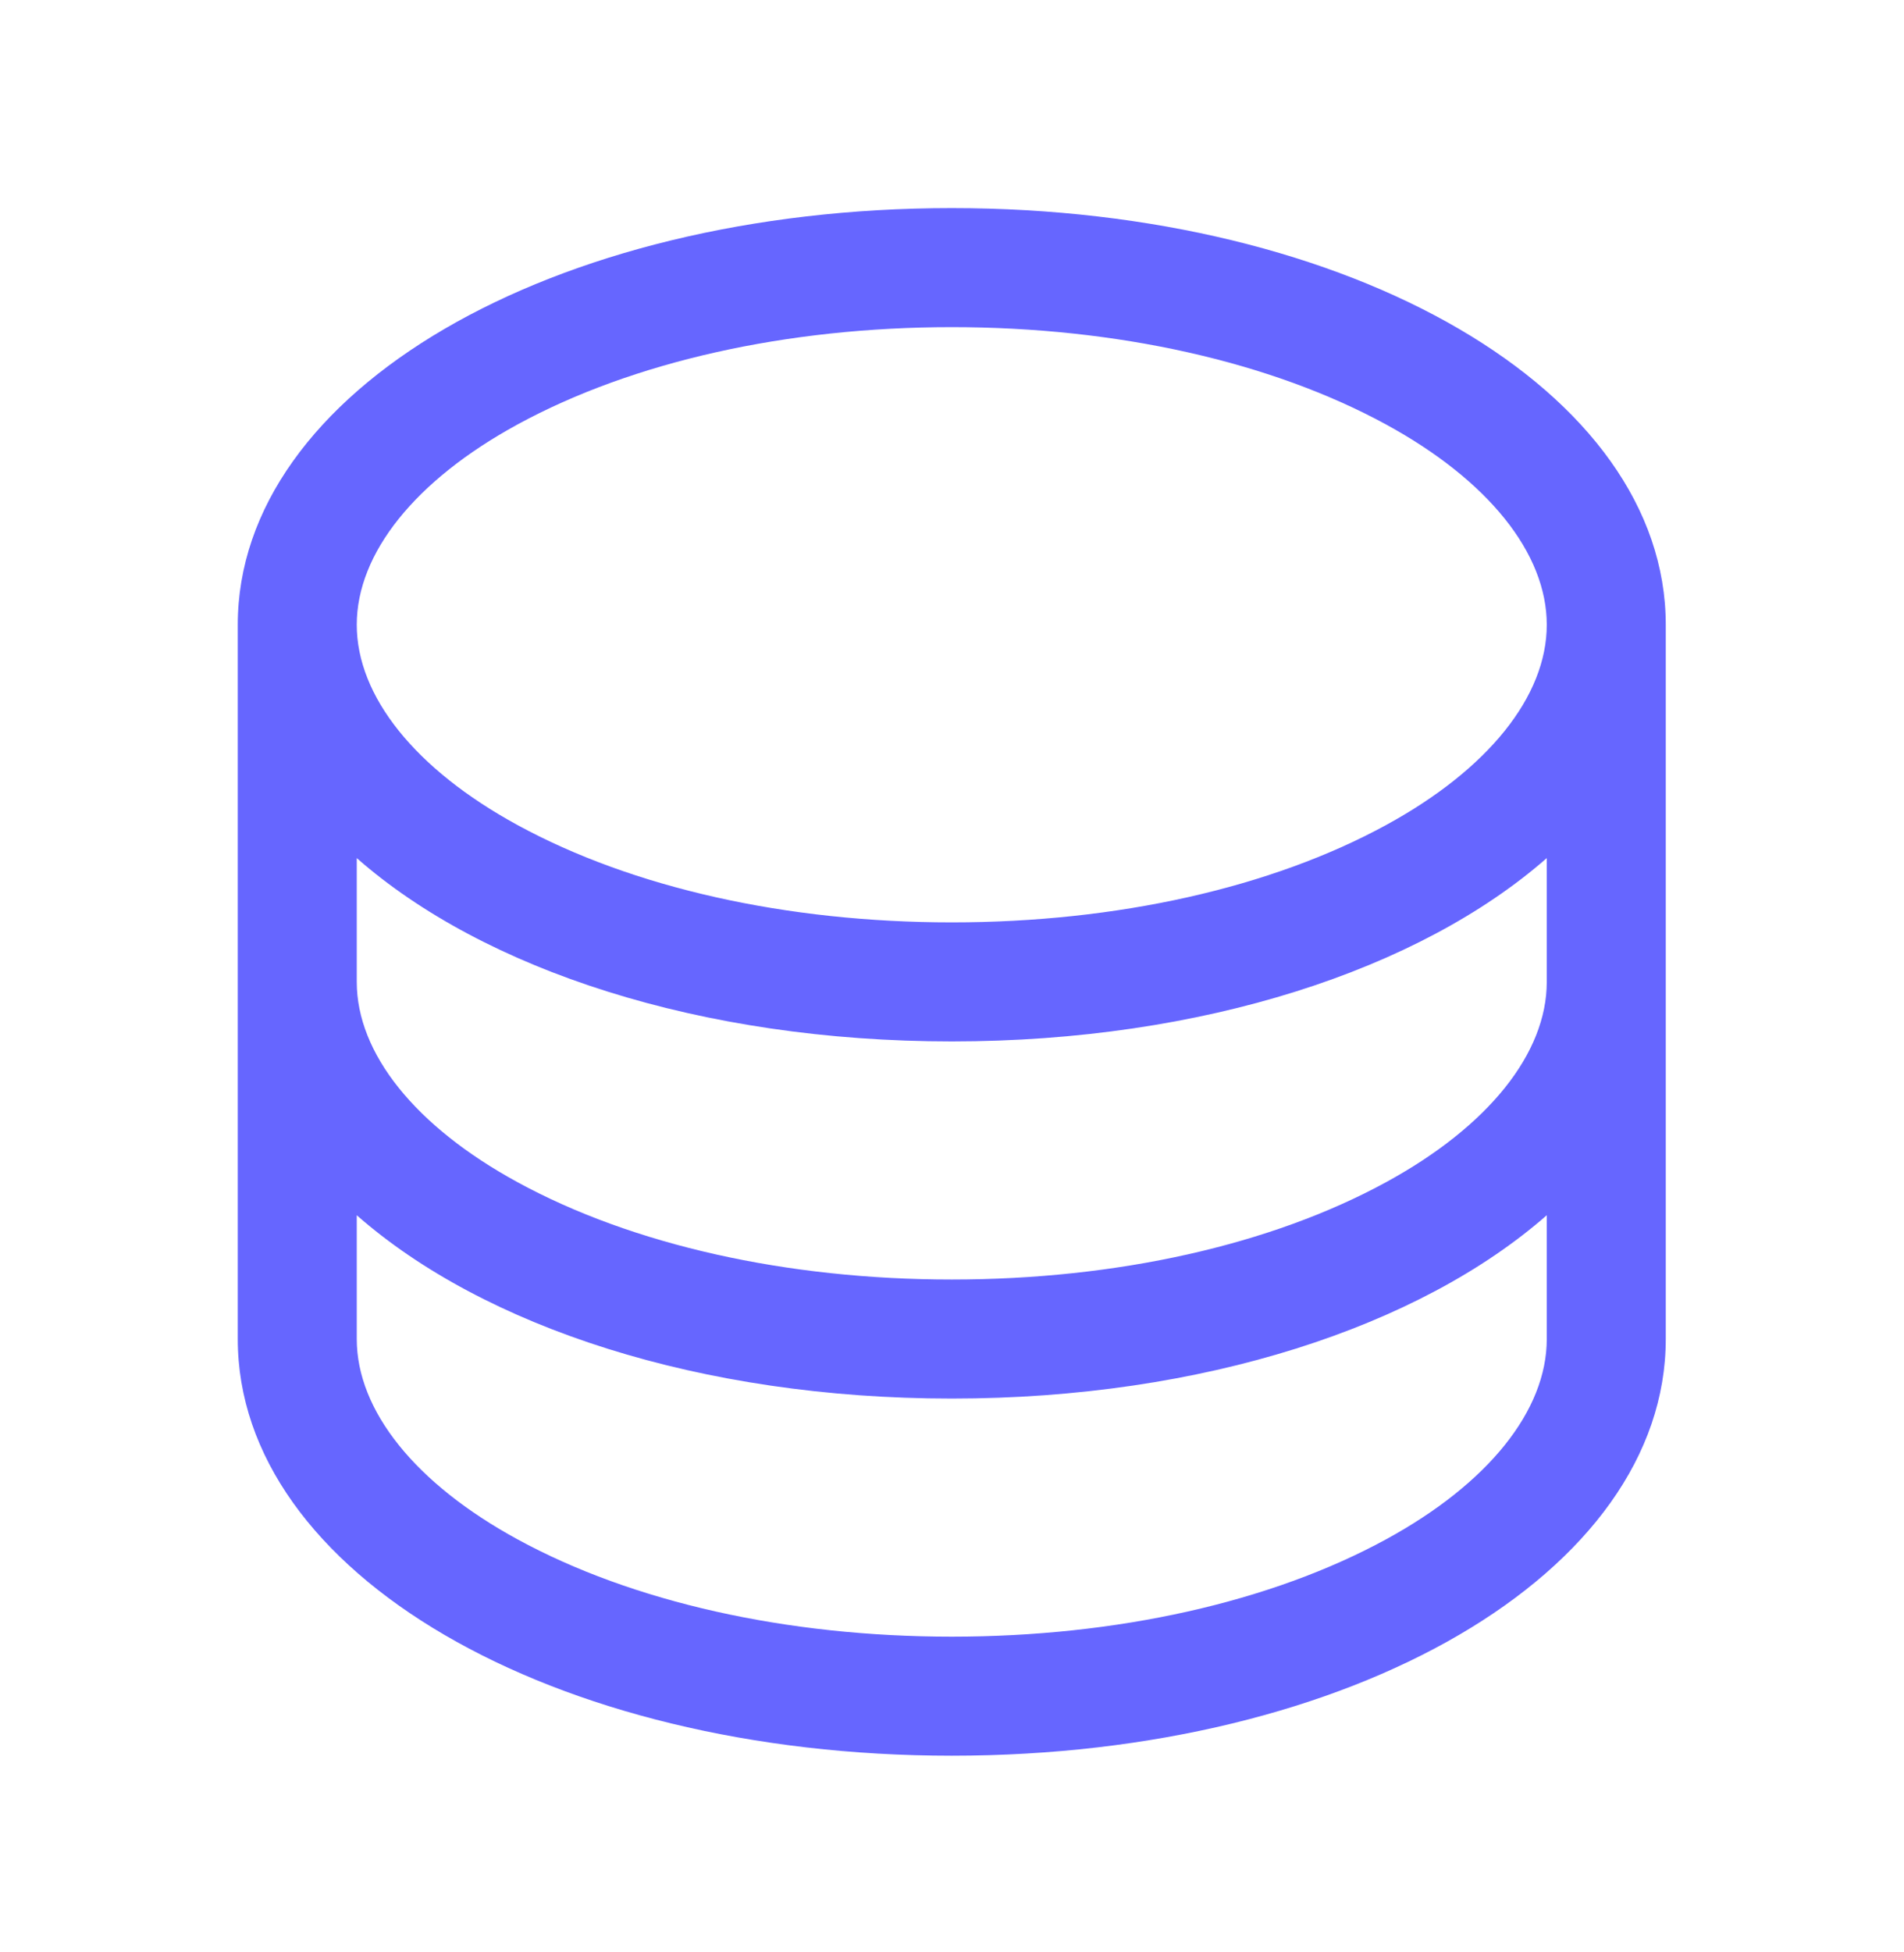<svg width="40" height="41" viewBox="0 0 40 41" fill="none" xmlns="http://www.w3.org/2000/svg">
<path d="M19.995 4.37C11.584 4.37 4.995 8.214 4.995 13.12V28.12C4.995 33.026 11.584 36.87 19.995 36.87C28.406 36.87 34.995 33.026 34.995 28.12V13.12C34.995 8.214 28.406 4.37 19.995 4.37ZM32.495 20.62C32.495 22.123 31.264 23.656 29.119 24.826C26.703 26.144 23.462 26.87 19.995 26.87C16.528 26.87 13.287 26.144 10.872 24.826C8.726 23.656 7.495 22.123 7.495 20.62V18.02C10.161 20.364 14.719 21.87 19.995 21.87C25.272 21.87 29.829 20.358 32.495 18.02V20.62ZM10.872 8.914C13.287 7.597 16.528 6.87 19.995 6.87C23.462 6.87 26.703 7.597 29.119 8.914C31.264 10.084 32.495 11.617 32.495 13.12C32.495 14.623 31.264 16.156 29.119 17.326C26.703 18.644 23.462 19.37 19.995 19.37C16.528 19.37 13.287 18.644 10.872 17.326C8.726 16.156 7.495 14.623 7.495 13.12C7.495 11.617 8.726 10.084 10.872 8.914ZM29.119 32.326C26.703 33.644 23.462 34.37 19.995 34.37C16.528 34.37 13.287 33.644 10.872 32.326C8.726 31.156 7.495 29.623 7.495 28.12V25.52C10.161 27.864 14.719 29.37 19.995 29.37C25.272 29.37 29.829 27.858 32.495 25.52V28.12C32.495 29.623 31.264 31.156 29.119 32.326Z" fill="#6666FF"/>
</svg>
